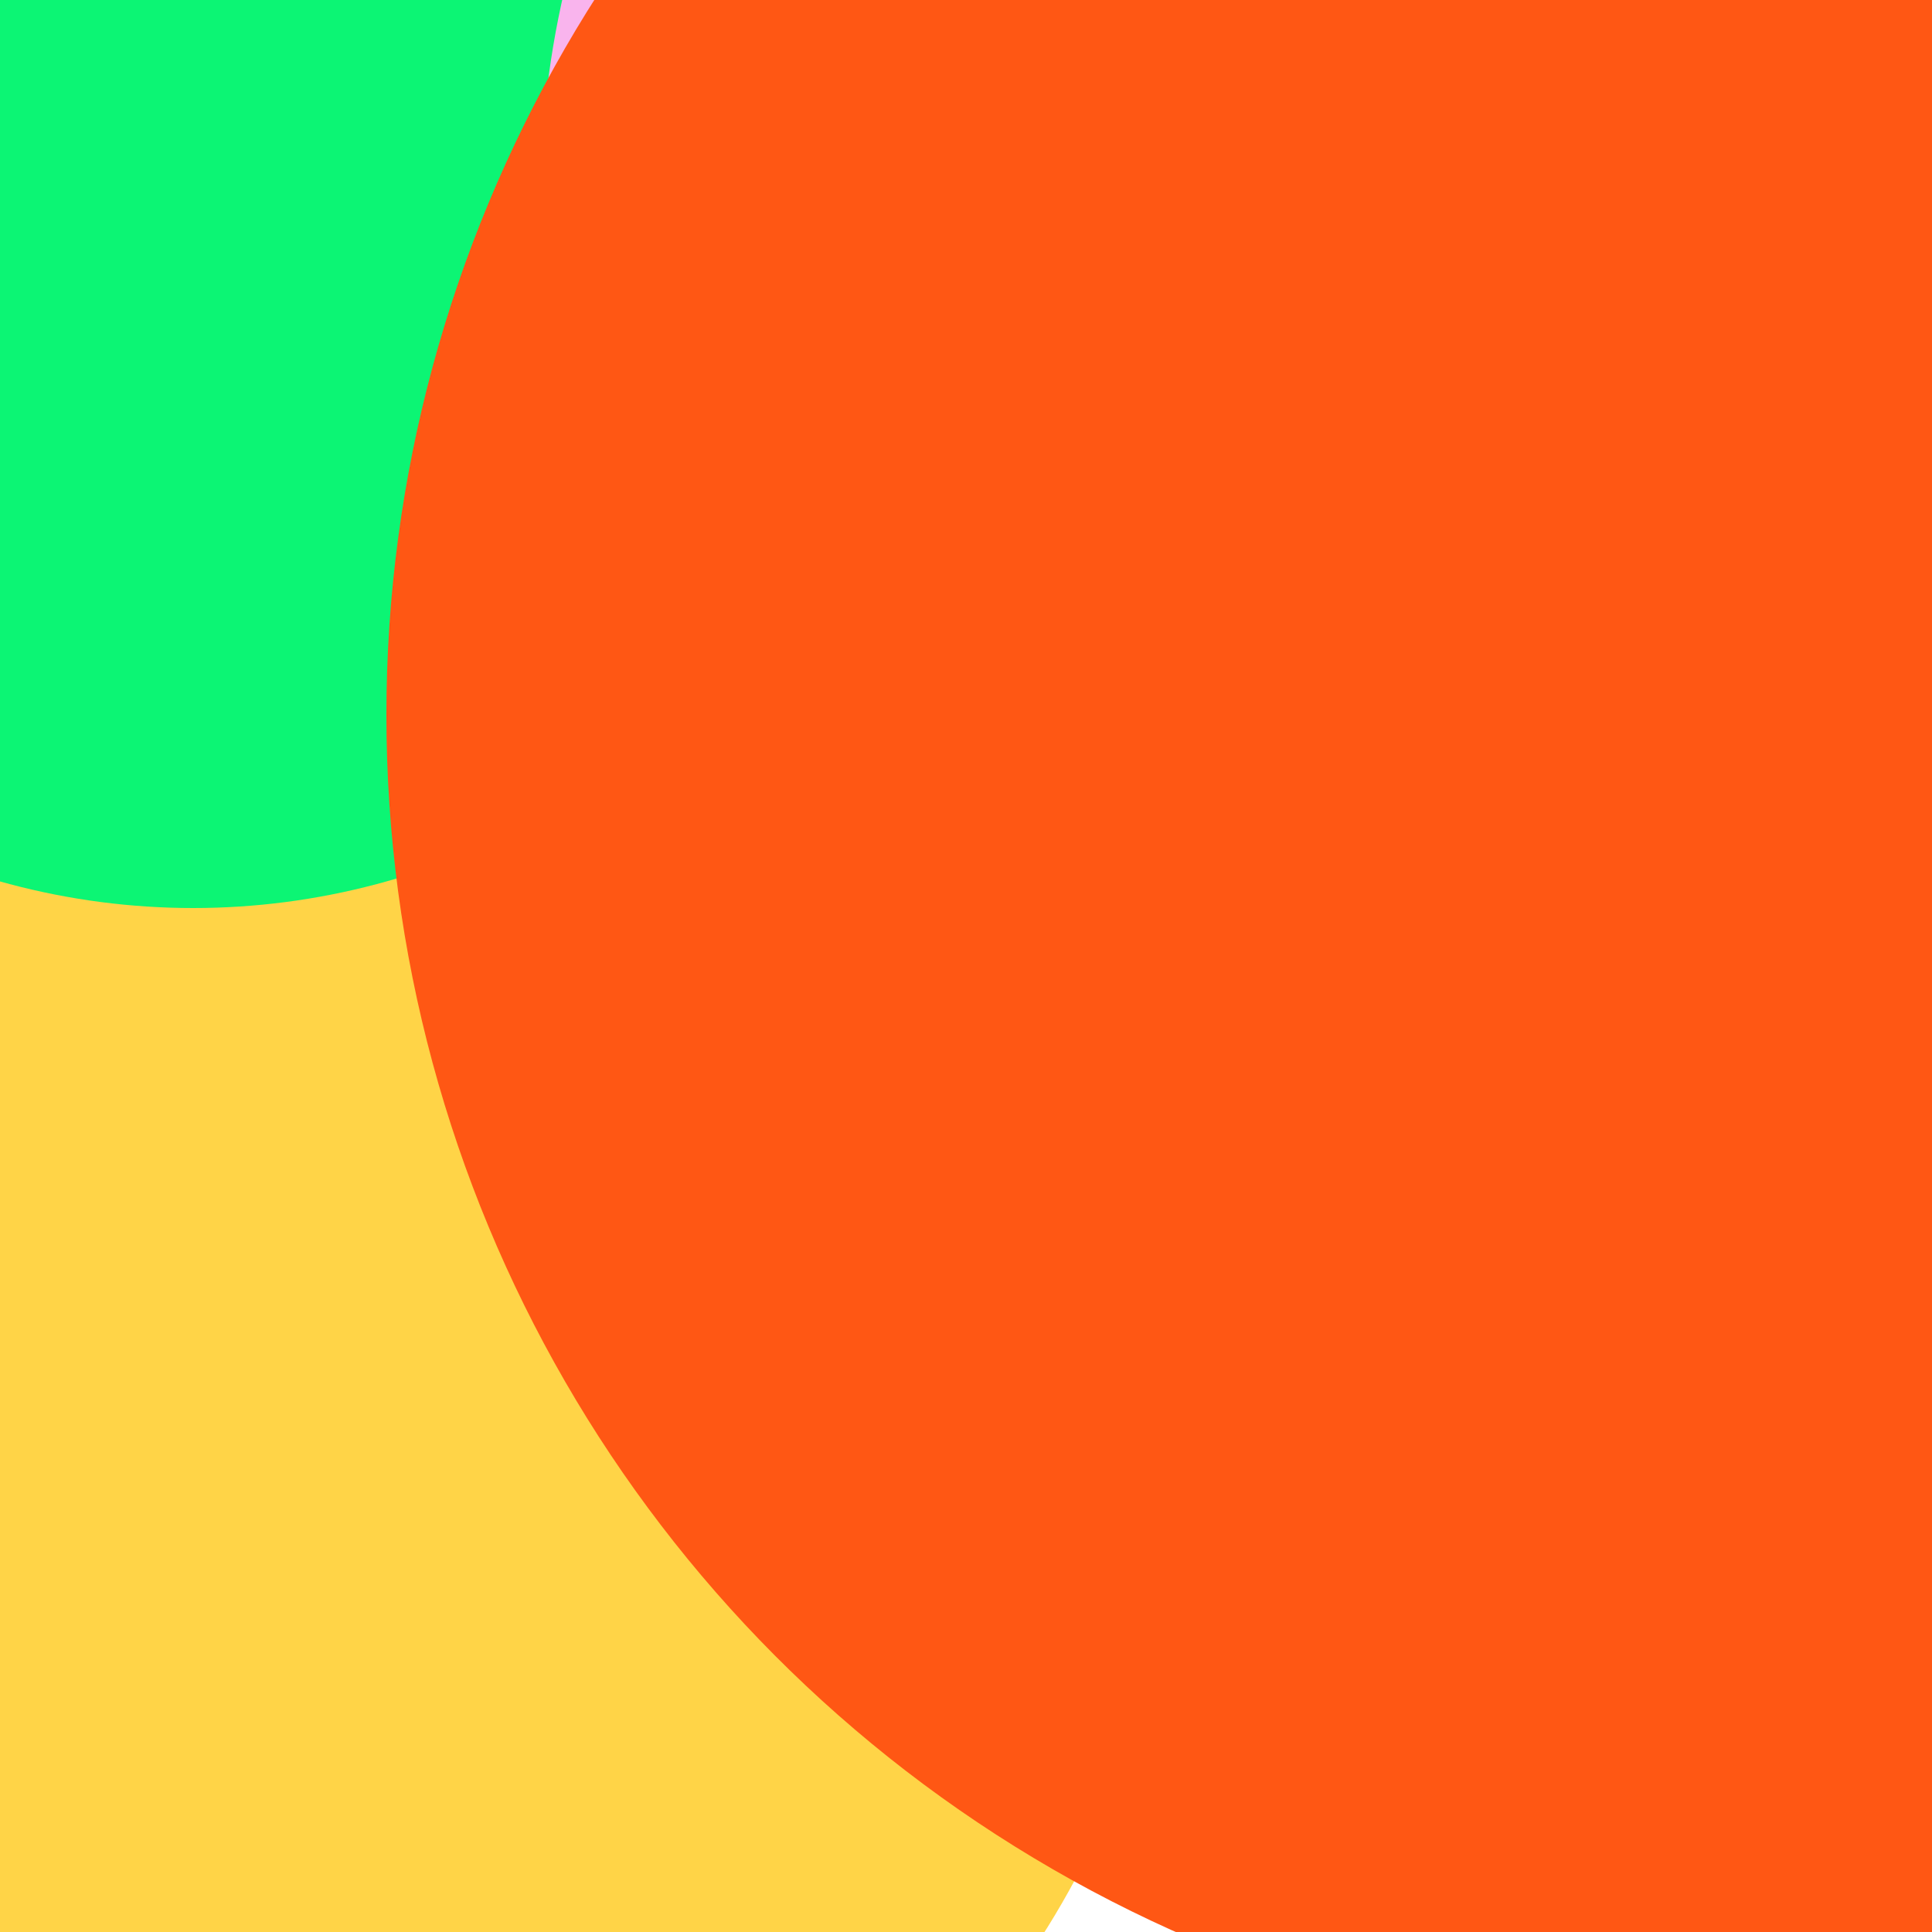 <svg xmlns="http://www.w3.org/2000/svg" preserveAspectRatio="xMinYMin meet" viewBox="0 0 777 777"><defs><filter id="f0" width="300%" height="300%" x="-100%" y="-100%"><feGaussianBlur in="SourceGraphic" stdDeviation="155"/></filter><filter id="f1" width="300%" height="300%" x="-100%" y="-100%"><feGaussianBlur in="SourceGraphic" stdDeviation="700"/></filter></defs><rect width="100%" height="100%" fill="#fff" /><circle cx="10%" cy="52%" r="58%" filter="url(#f1)" fill="#ffd447"></circle><circle cx="16%" cy="76%" r="45%" filter="url(#f1)" fill="#ffd447"></circle><circle cx="10%" cy="10%" r="37%" filter="url(#f0)" fill="#0cf574"></circle><circle cx="79%" cy="23%" r="39%" filter="url(#f0)" fill="#170312"></circle><circle cx="74%" cy="10%" r="46%" filter="url(#f0)" fill="#f9b4ed"></circle><circle cx="61%" cy="20%" r="5%" filter="url(#f0)" fill="#f9b4ed"></circle><circle cx="89%" cy="37%" r="69%" filter="url(#f0)" fill="#ff5714"></circle></svg>